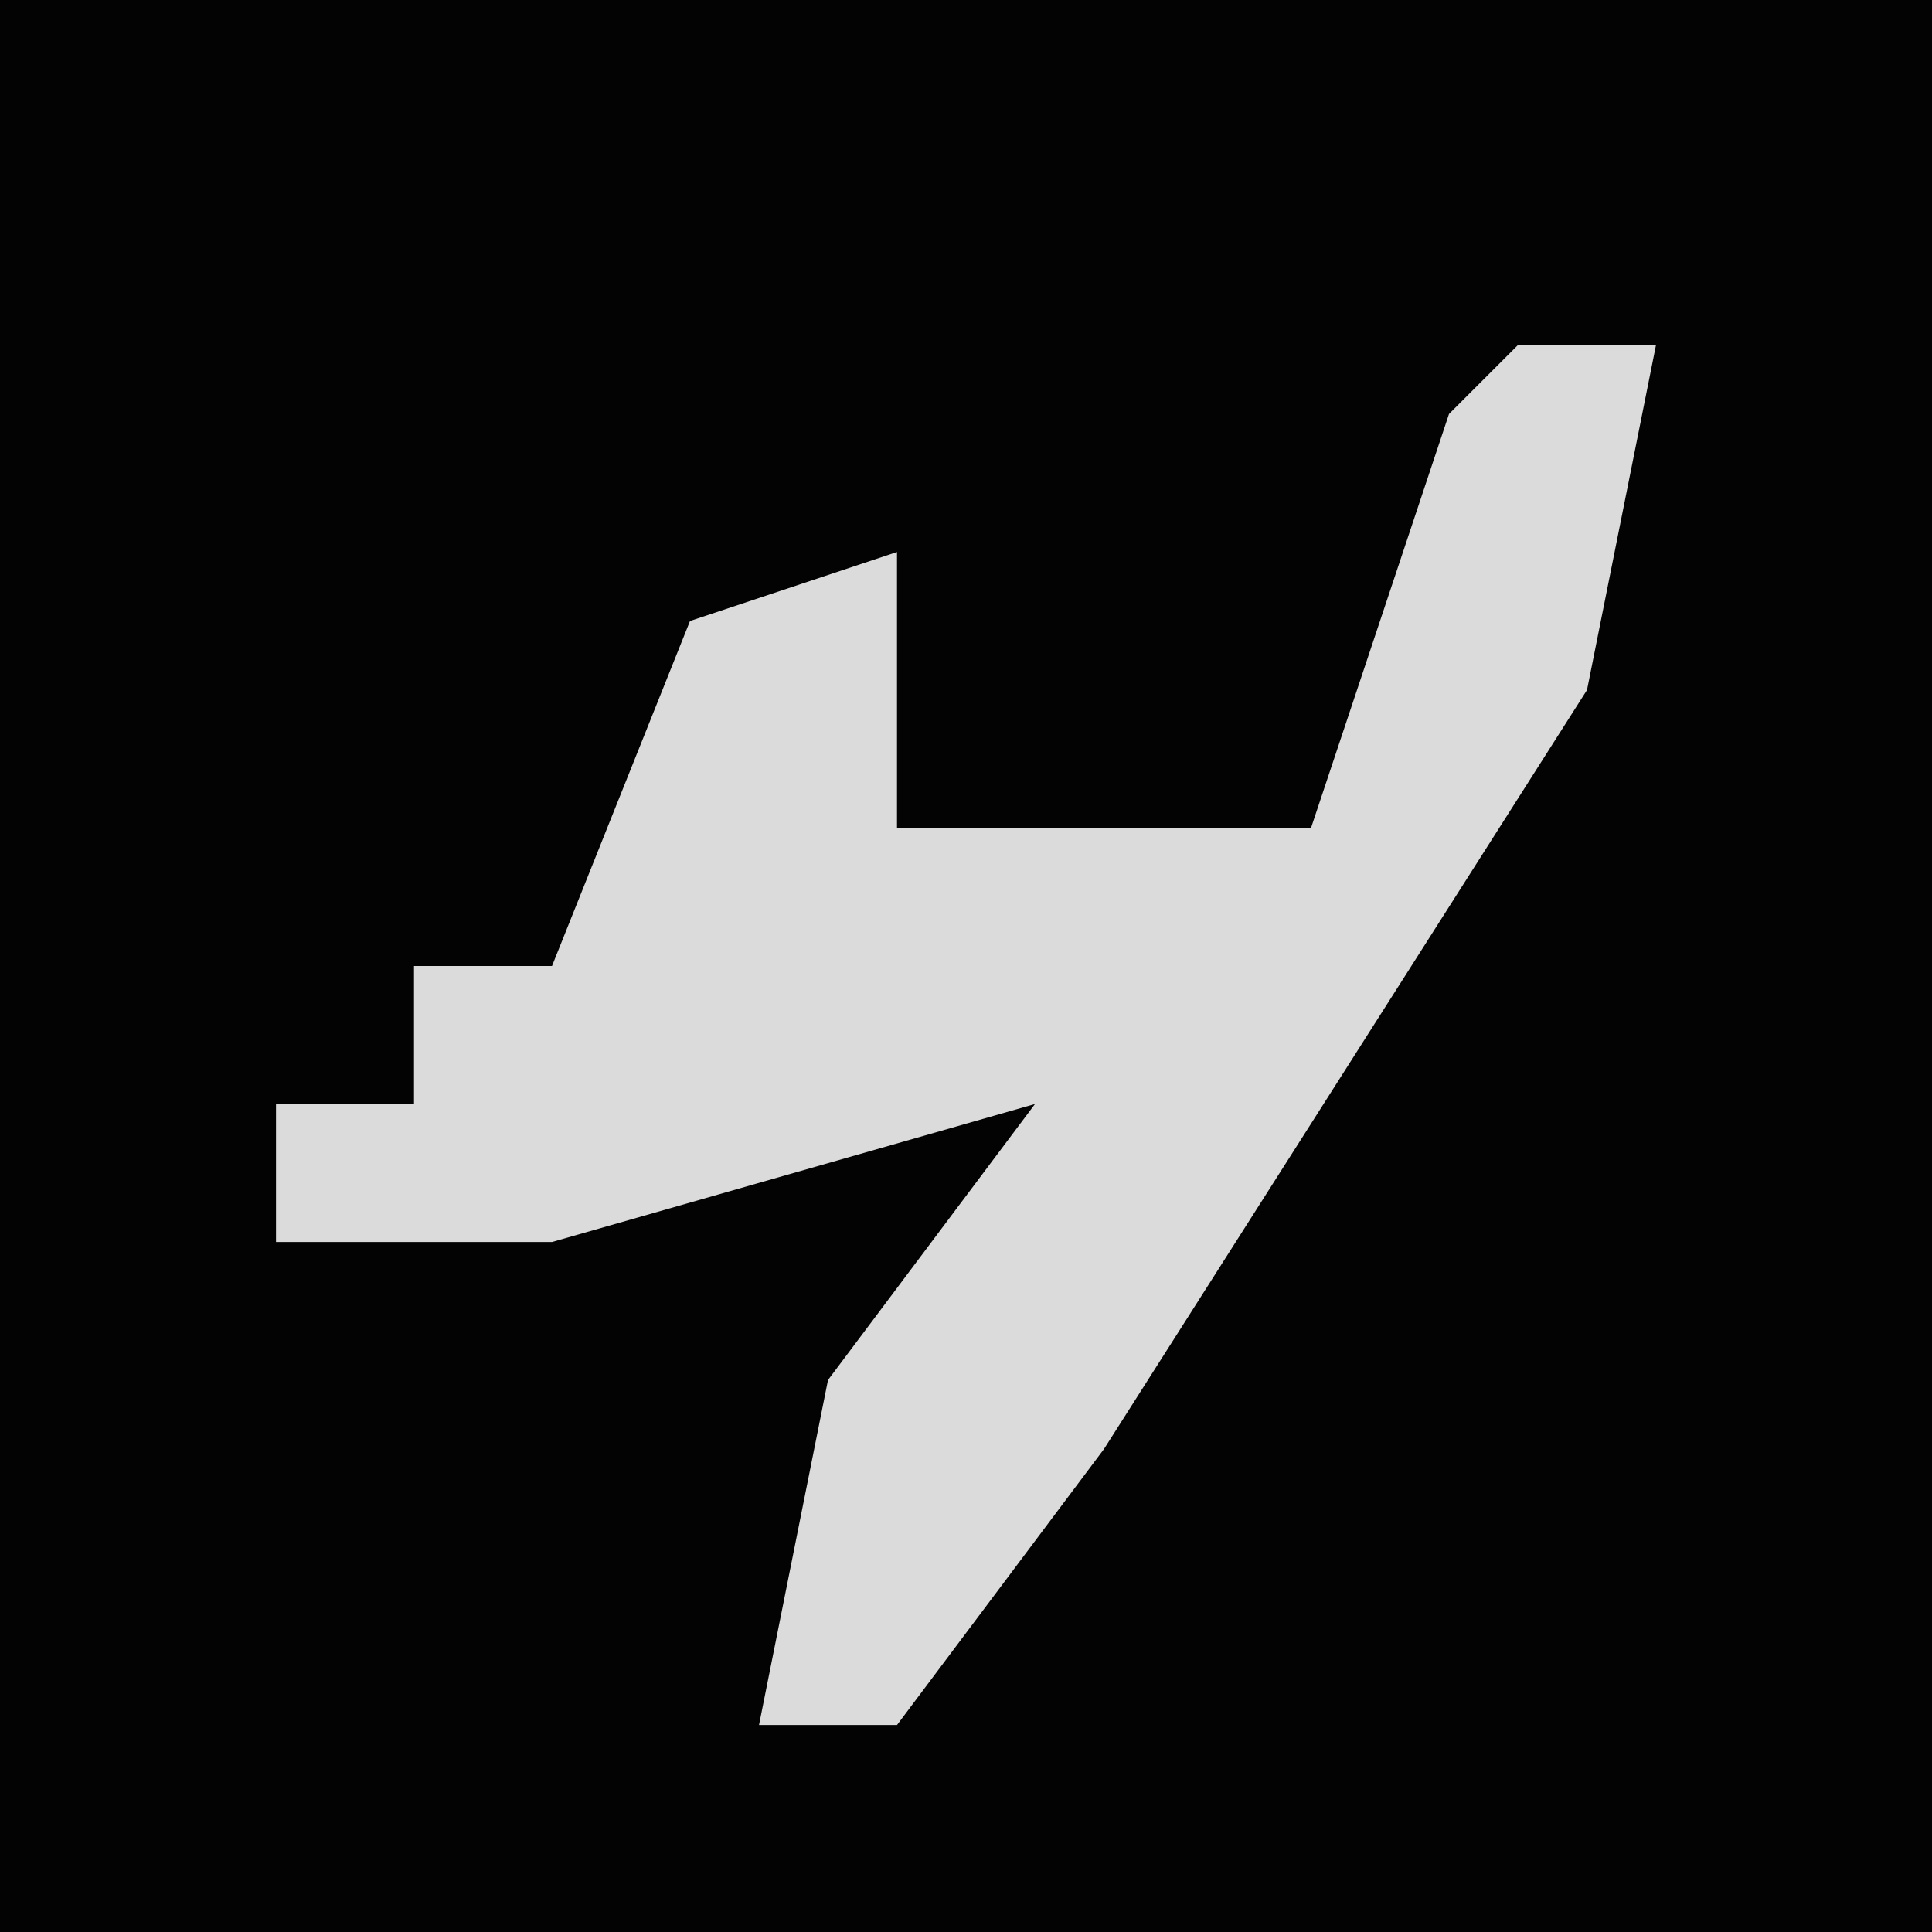 <?xml version="1.0" encoding="UTF-8"?>
<svg version="1.1" xmlns="http://www.w3.org/2000/svg" width="28" height="28">
<path d="M0,0 L28,0 L28,28 L0,28 Z " fill="#030303" transform="translate(0,0)"/>
<path d="M0,0 L2,0 L1,5 L-6,16 L-9,20 L-11,20 L-10,15 L-7,11 L-14,13 L-18,13 L-18,11 L-16,11 L-16,9 L-14,9 L-12,4 L-9,3 L-9,7 L-3,7 L-1,1 Z " fill="#DBDBDB" transform="translate(22,5)"/>
</svg>
